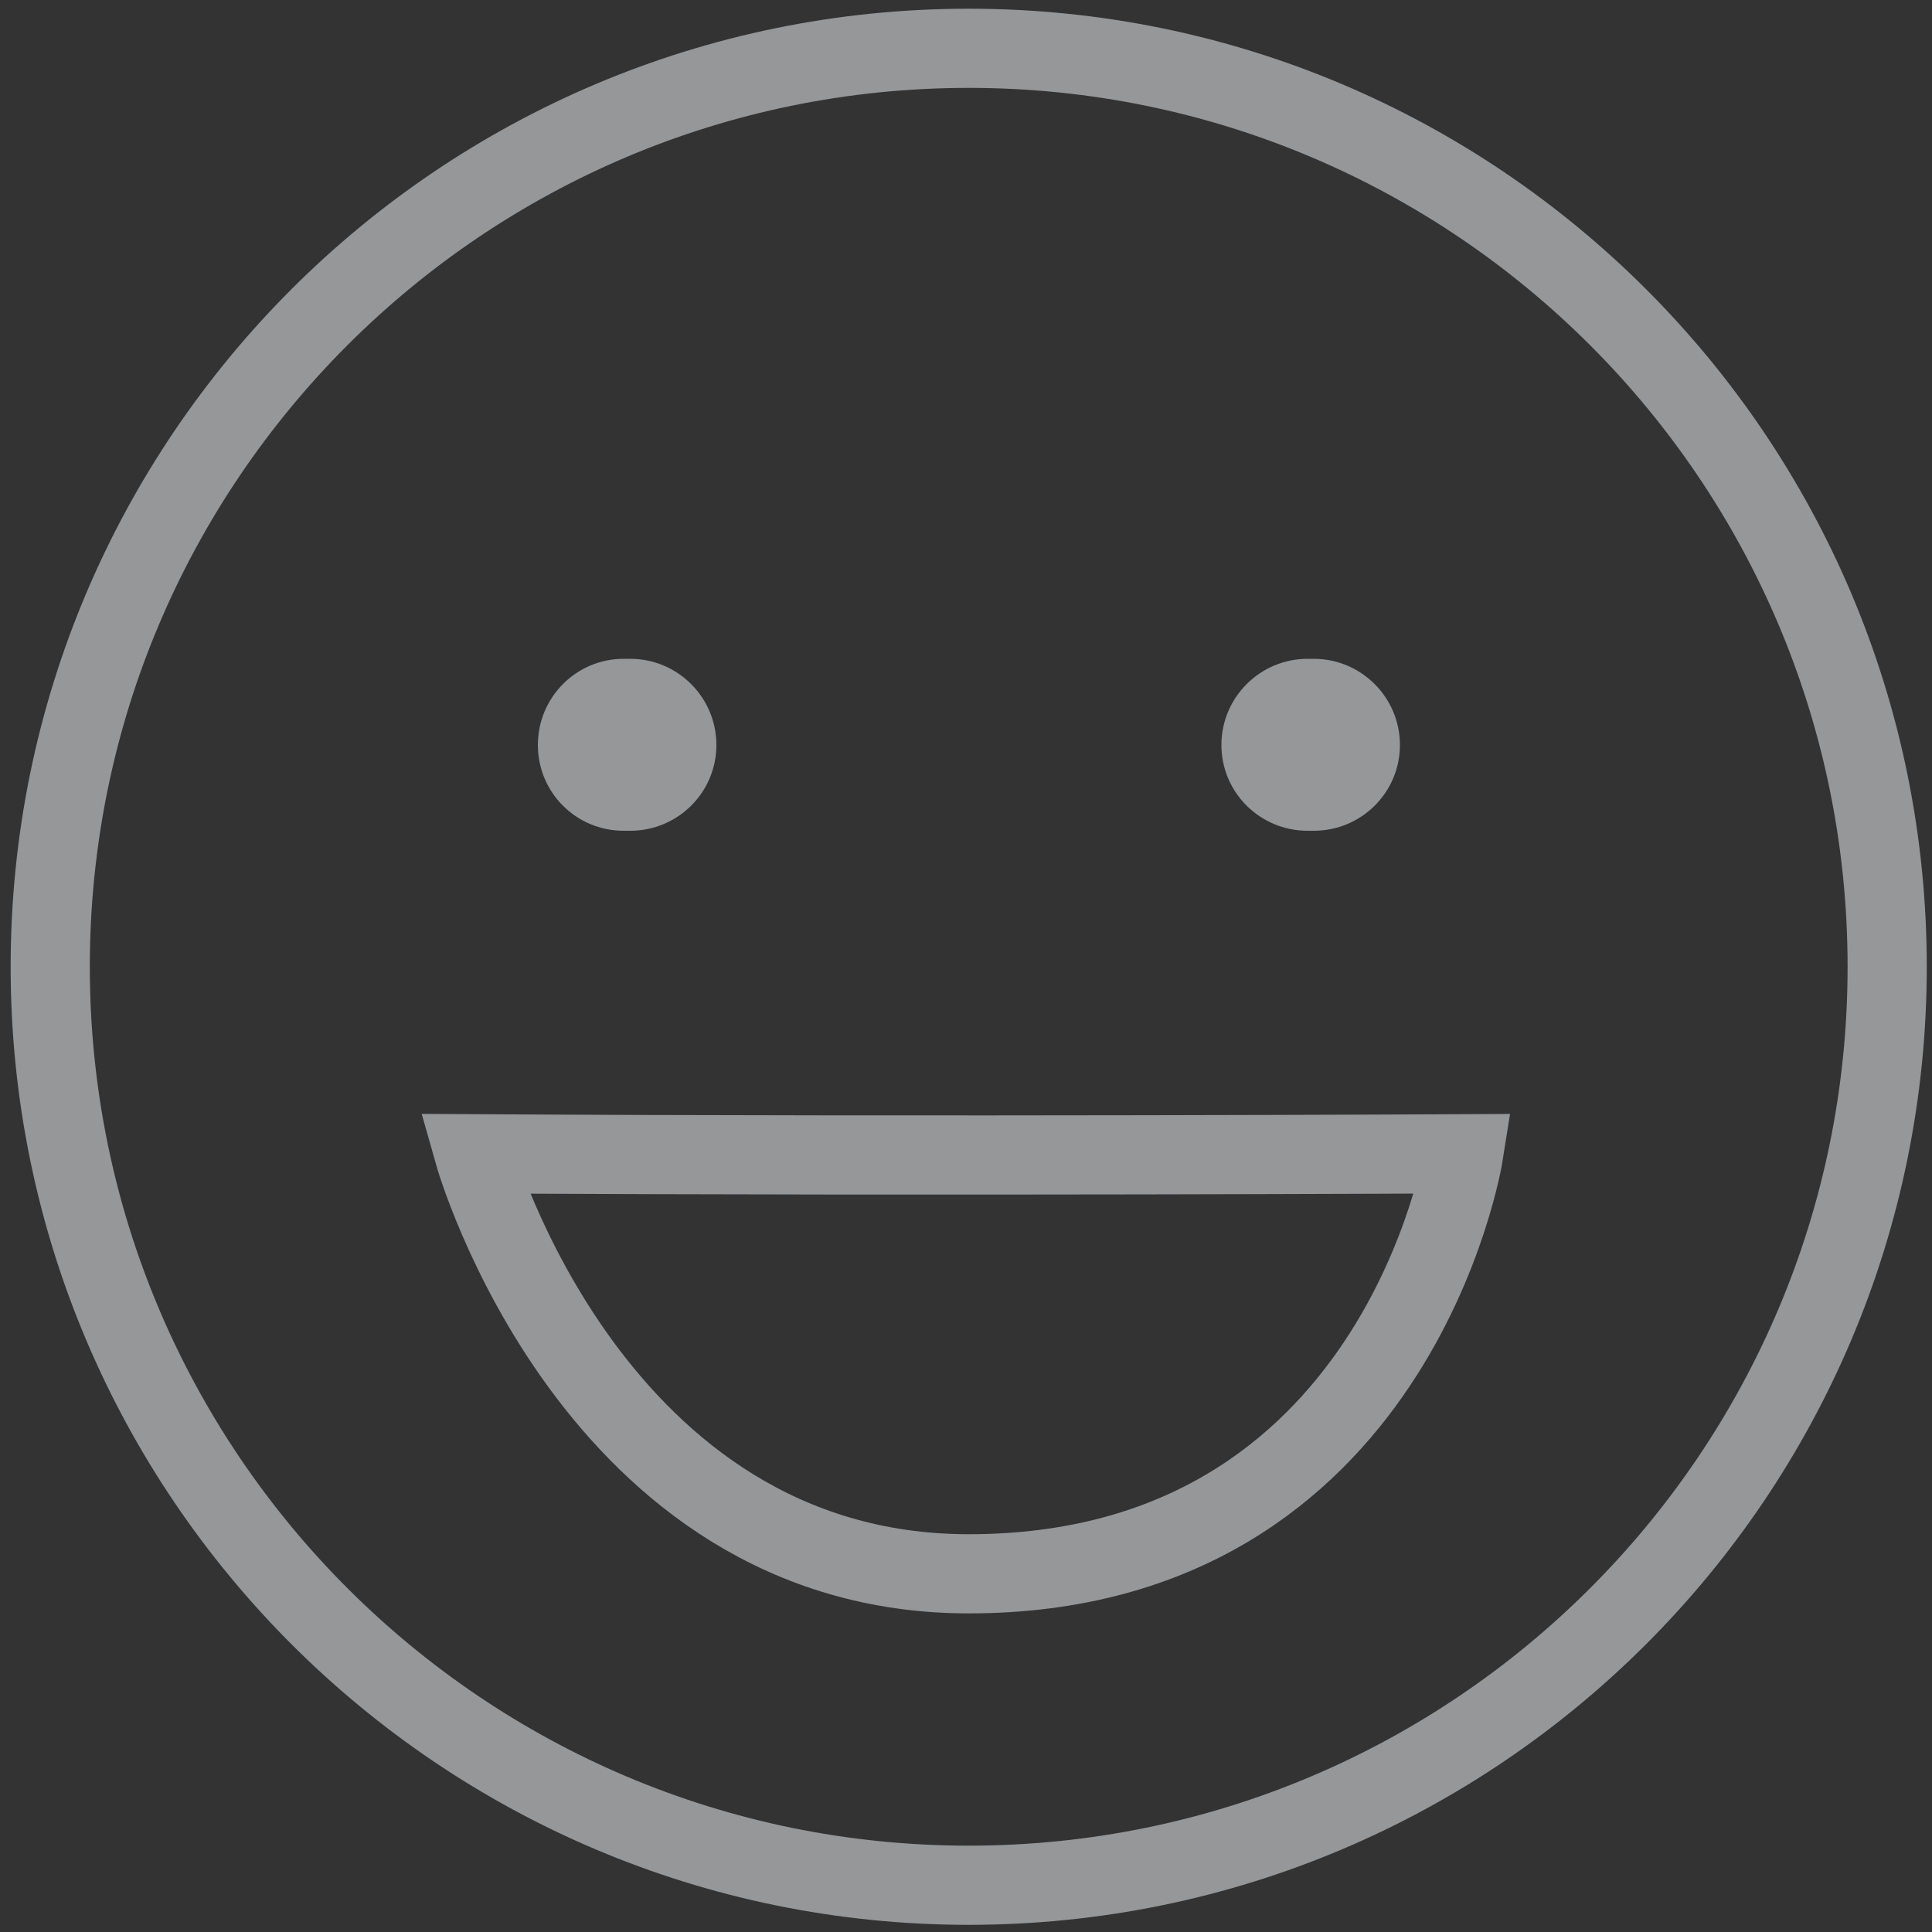<svg xmlns="http://www.w3.org/2000/svg" viewBox="0 0 50 50" width="50" height="50">
	<rect x="0" y="0" width="50" height="50" fill="#333333" stroke="none"/>
	<style>
		tspan { white-space:pre }
		.shp0 { fill: #ffffff } 
		.shp1 { fill: none;stroke: #969799;stroke-linecap:round;stroke-width: 2.049 } 
		.shp2 { fill: none;stroke: #969799;stroke-width: 2.049 } 
		.shp3 { fill: #ffffff;stroke: #969799;stroke-width: 2.049 } 
		.shp4 { fill: #969799 } 
	</style>
	<path id="Path 37" class="shp0" d="M141.53 -91.39C141.53 -71.27 125.21 -54.95 105.09 -54.95C84.96 -54.95 68.64 -71.27 68.64 -91.39C68.64 -111.52 84.96 -127.84 105.09 -127.84C125.21 -127.84 141.53 -111.52 141.53 -91.39Z" />
	<path id="Path 38" class="shp1" d="M90.19 -99.18L105.77 -83.61L119.98 -97.82" />
	<path id="Path 11" fill-rule="evenodd" class="shp2" d="M-949.82 25.02C-949.82 37.69 -960.1 47.97 -972.77 47.97C-985.45 47.97 -995.72 37.69 -995.72 25.02C-995.72 12.34 -985.45 2.07 -972.77 2.07C-960.1 2.07 -949.82 12.34 -949.82 25.02ZM-1091.61 -975.64L-1117.29 -975.64C-1119.25 -975.64 -1120.84 -977.23 -1120.84 -979.19L-1120.84 -1006.51C-1120.84 -1008.47 -1119.25 -1010.06 -1117.29 -1010.06L-1091.61 -1010.06C-1089.65 -1010.06 -1088.06 -1008.47 -1088.06 -1006.51L-1088.06 -979.19C-1088.06 -977.23 -1089.65 -975.64 -1091.61 -975.64ZM-973.05 13.61L-973.05 34.65M-962.25 24.13L-983.84 24.13" />
	<path id="Path 12" class="shp3" d="M-1107.67 -994.95L-1089.05 -1013.58C-1088.09 -1014.55 -1086.52 -1014.55 -1085.56 -1013.58L-1082.63 -1010.64C-1081.66 -1009.68 -1081.66 -1008.12 -1082.63 -1007.16L-1100.82 -988.97C-1101.09 -988.69 -1101.43 -988.48 -1101.8 -988.36L-1110.02 -985.66C-1110.27 -985.58 -1110.51 -985.8 -1110.44 -986.05L-1108.31 -993.85C-1108.2 -994.27 -1107.98 -994.65 -1107.67 -994.95Z" />
	<path id="Path 13" fill-rule="evenodd" class="shp2" d="M48.84 25.02C48.84 38.14 38.2 48.79 25.07 48.79C11.95 48.79 1.3 38.14 1.3 25.02C1.3 11.89 11.95 1.25 25.07 1.25C38.2 1.25 48.84 11.89 48.84 25.02ZM12.27 29.86C12.27 29.86 15.34 40.73 25.07 40.73C36.17 40.73 37.88 29.86 37.88 29.86C37.88 29.86 24.29 29.93 12.27 29.86Z" />
	<path id="Path 14" class="shp4" d="M16.31 21.5L16.14 21.5C14.91 21.5 13.92 20.51 13.92 19.28C13.92 18.05 14.91 17.05 16.14 17.05L16.31 17.05C17.54 17.05 18.54 18.05 18.54 19.28C18.54 20.51 17.54 21.5 16.31 21.5ZM34 21.5L33.84 21.5C32.61 21.5 31.61 20.51 31.61 19.28C31.61 18.05 32.61 17.05 33.84 17.05L34 17.05C35.23 17.05 36.23 18.05 36.23 19.28C36.23 20.51 35.23 21.5 34 21.5Z" />
	<path id="Path 15" fill-rule="evenodd" class="shp2" d="M125.17 33.41C119.91 33.41 115.64 29.14 115.64 23.88L115.64 10.97C115.64 5.71 119.91 1.44 125.17 1.44C130.43 1.44 134.7 5.71 134.7 10.97L134.7 23.88C134.7 29.14 130.43 33.41 125.17 33.41ZM108.81 25.06C108.81 34.09 116.14 41.42 125.17 41.42C134.2 41.42 141.53 34.09 141.53 25.06M125.17 41.62L125.17 48.59" />
</svg>